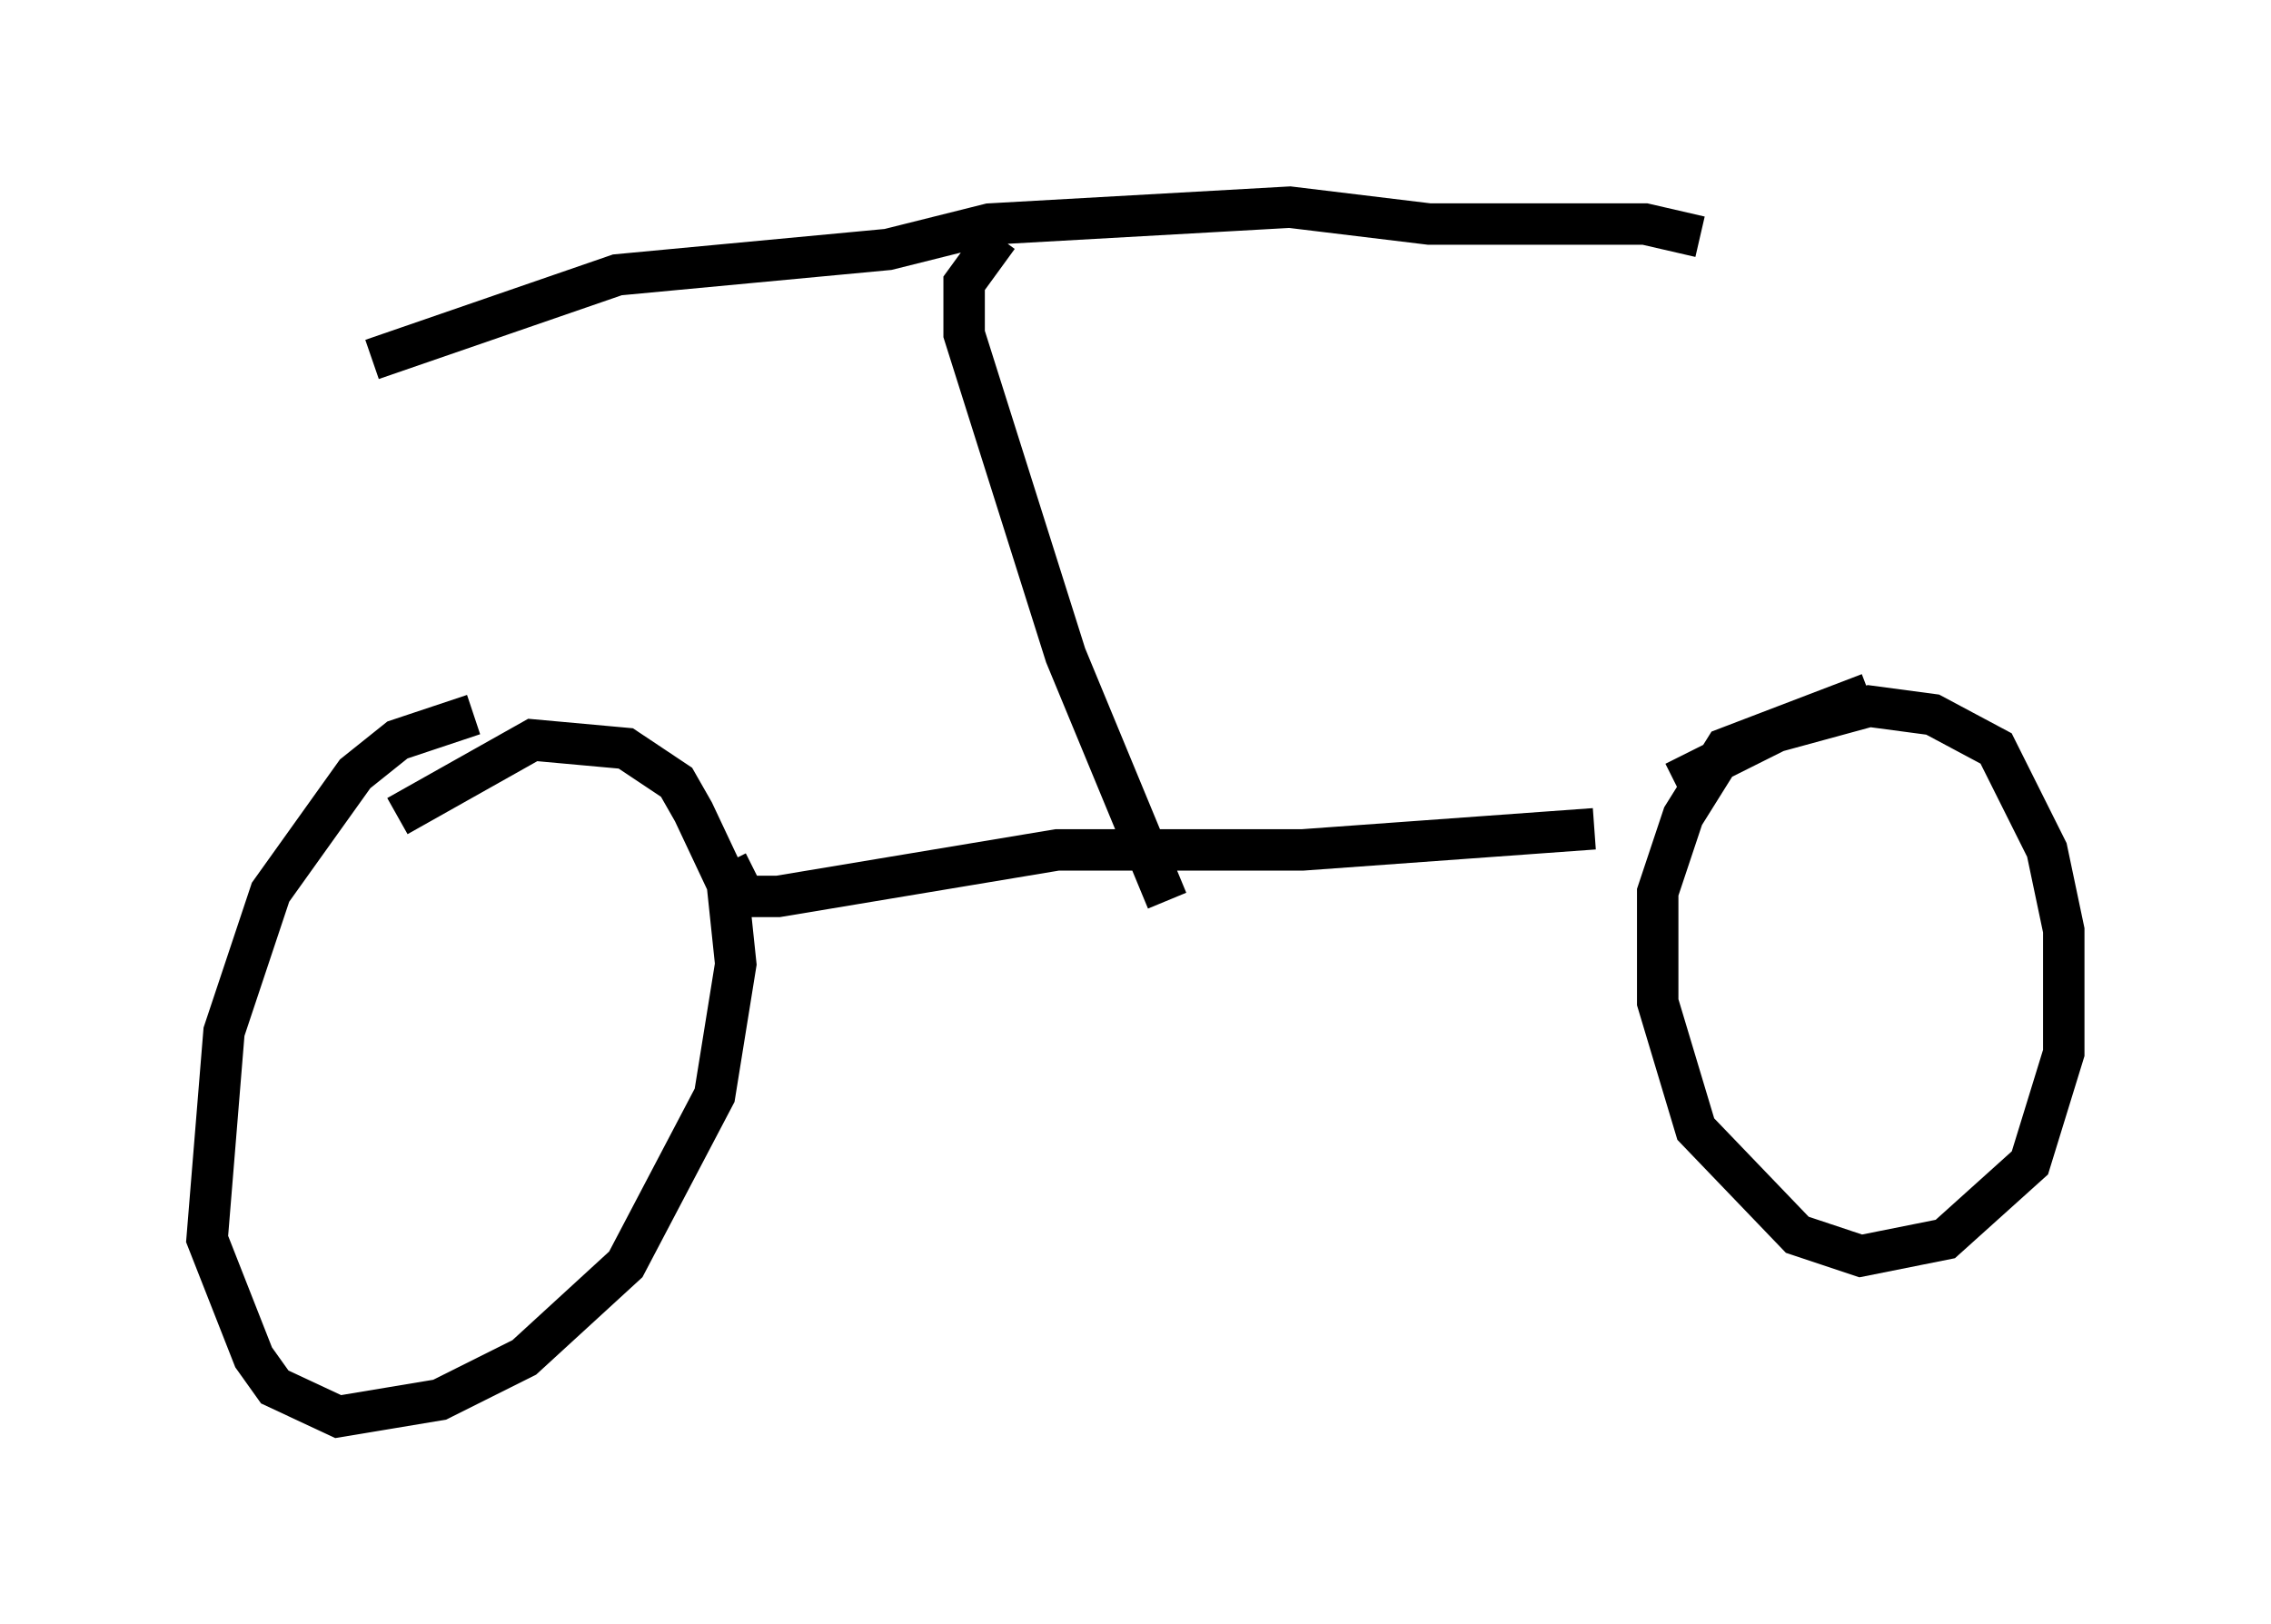 <?xml version="1.0" encoding="utf-8" ?>
<svg baseProfile="full" height="39.196" version="1.1" width="54.815" xmlns="http://www.w3.org/2000/svg" xmlns:ev="http://www.w3.org/2001/xml-events" xmlns:xlink="http://www.w3.org/1999/xlink"><defs /><rect fill="white" height="39.196" width="54.815" x="0" y="0" /><path d="M13.575, 18.271 m-2.144, -1.021 l-1.838, 0.613 -1.021, 0.817 l-2.042, 2.858 -1.123, 3.369 l-0.408, 5.002 1.123, 2.858 l0.51, 0.715 1.531, 0.715 l2.45, -0.408 2.042, -1.021 l2.45, -2.246 2.144, -4.083 l0.51, -3.165 -0.204, -1.94 l-0.817, -1.735 -0.408, -0.715 l-1.225, -0.817 -2.246, -0.204 l-3.267, 1.838 m35.525, -2.96 l-3.471, 1.327 -1.021, 1.633 l-0.613, 1.838 0.0, 2.654 l0.919, 3.063 2.45, 2.552 l1.531, 0.51 2.042, -0.408 l2.042, -1.838 0.817, -2.654 l0.0, -2.96 -0.408, -1.94 l-1.225, -2.45 -1.531, -0.817 l-1.531, -0.204 -2.246, 0.613 l-2.45, 1.225 m-31.442, -10.208 l5.921, -2.042 6.533, -0.613 l2.45, -0.613 7.248, -0.408 l3.369, 0.408 5.206, 0.0 l1.327, 0.306 m-16.946, 0.0 l-0.817, 1.123 0.0, 1.225 l2.45, 7.758 2.45, 5.921 m-10.617, -0.919 l0.408, 0.817 0.817, 0.0 l6.738, -1.123 5.921, 0.0 l7.044, -0.51 " fill="none" stroke="black" stroke-width="1" /></svg>